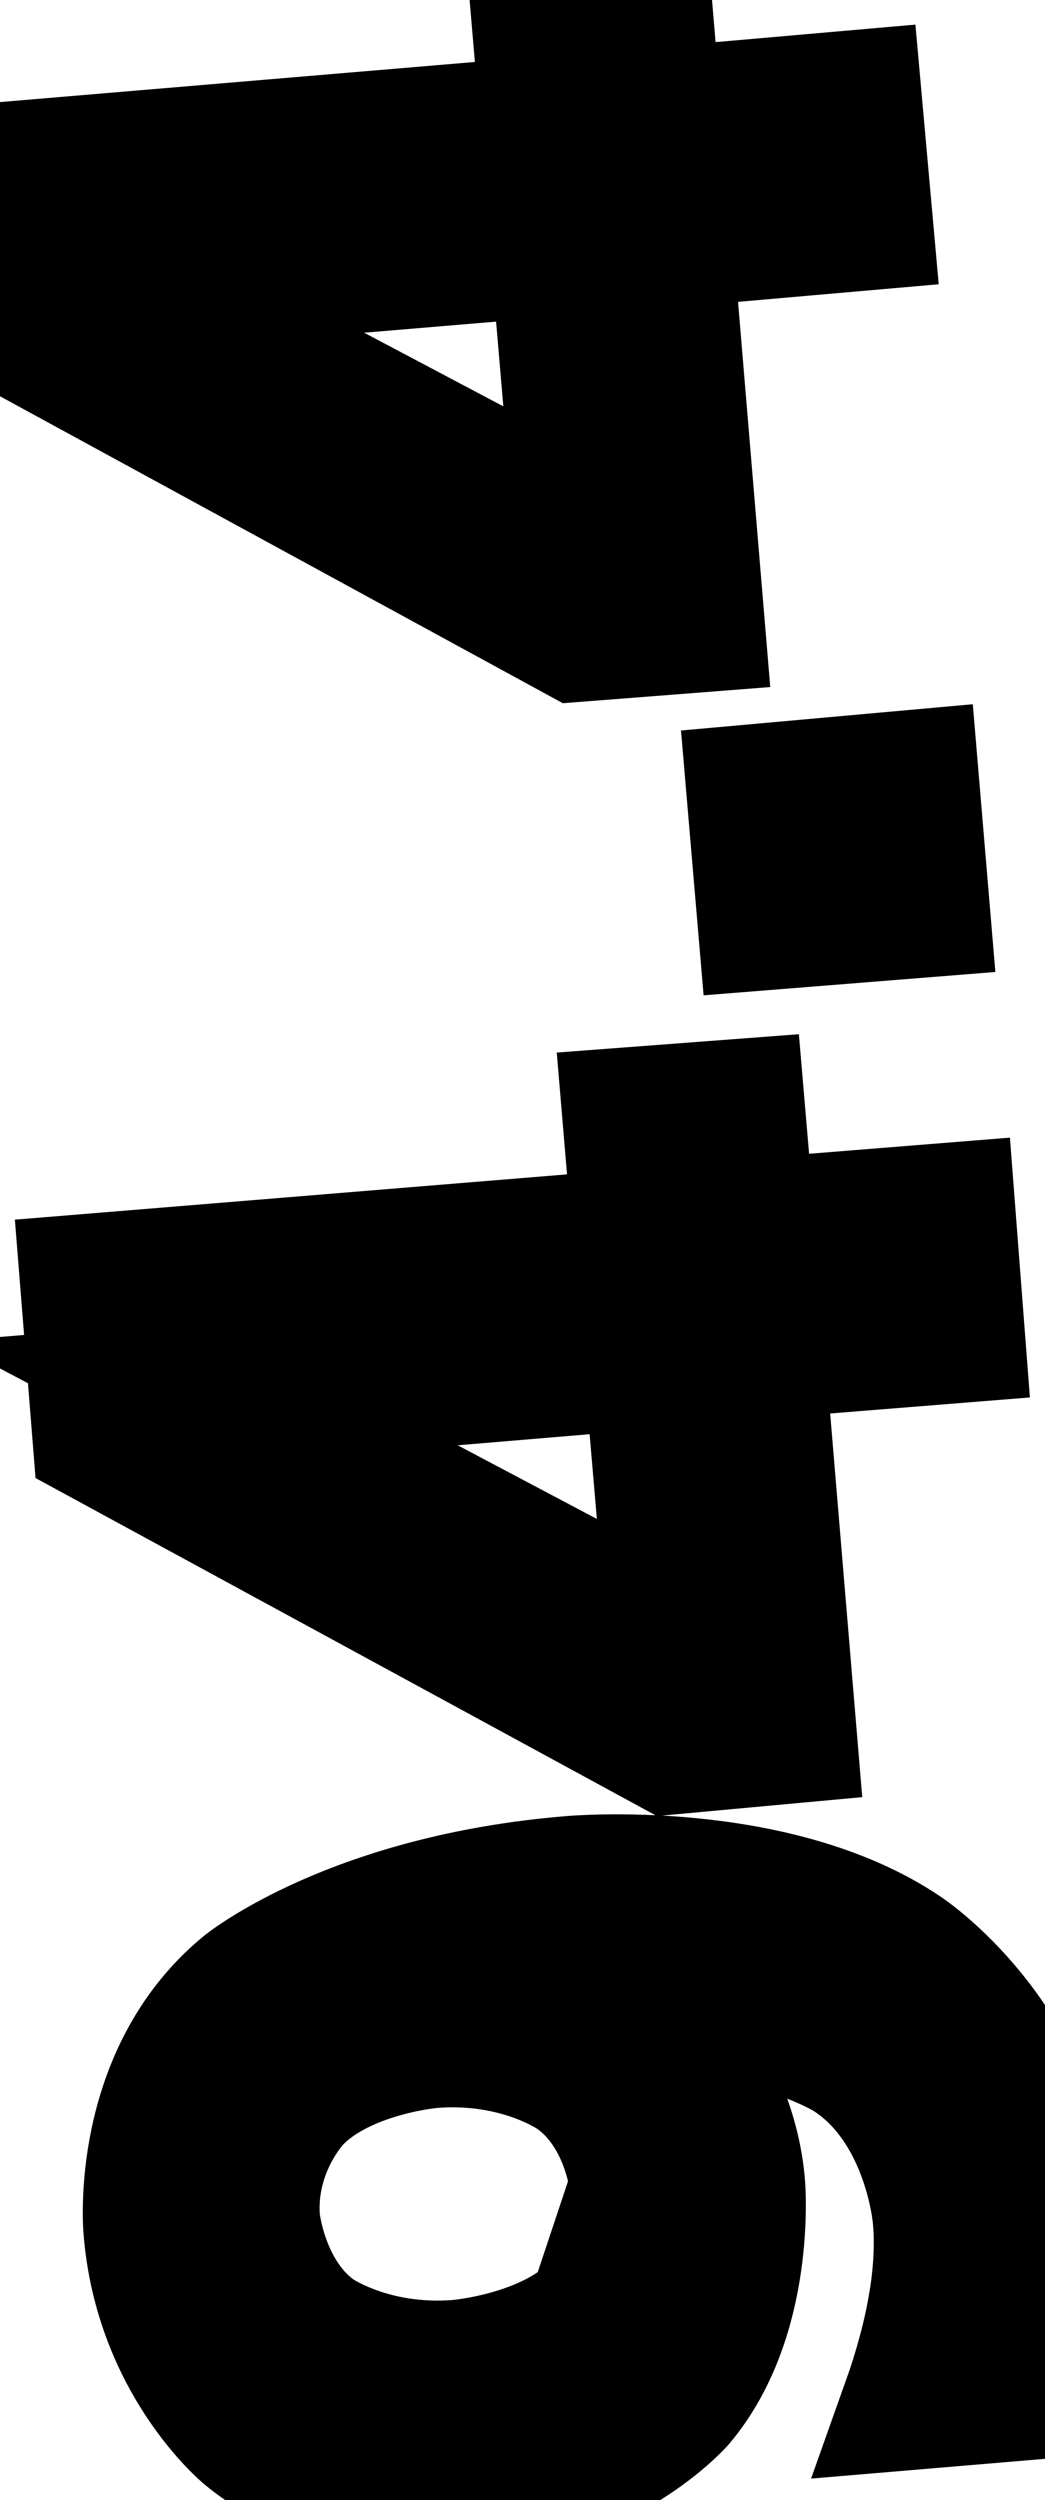 <svg xmlns="http://www.w3.org/2000/svg" width="7.15" height="17.1" viewBox="647.81 1513.81 7.15 17.1">
                <rect x="647.81" y="1513.81" width="7.15" height="17.1" fill="white"/>
                <path d="M 654.8 1530.14 L 654.09 1530.2 C 654.09 1530.2 654.2 1529.89 654.25 1529.58 C 654.25 1529.58 654.31 1529.27 654.28 1528.97 C 654.28 1528.97 654.22 1528.2 653.65 1527.83 C 653.65 1527.83 653.09 1527.46 652.02 1527.49 C 652.02 1527.49 652.37 1527.69 652.58 1528.02 C 652.58 1528.02 652.79 1528.35 652.82 1528.77 C 652.82 1528.77 652.89 1529.64 652.42 1530.2 C 652.42 1530.2 651.94 1530.75 651.02 1530.83 C 651.02 1530.83 650.12 1530.91 649.53 1530.42 C 649.53 1530.42 648.95 1529.94 648.88 1529.05 C 648.88 1529.05 648.79 1528.04 649.52 1527.44 C 649.52 1527.44 650.25 1526.85 651.73 1526.73 C 651.73 1526.73 653.1 1526.61 653.97 1527.2 C 653.97 1527.2 654.84 1527.78 654.93 1528.89 C 654.93 1528.89 654.96 1529.18 654.93 1529.49 Z M 652.21 1528.77 C 652.21 1528.77 652.17 1528.24 651.77 1527.96 C 651.77 1527.96 651.38 1527.68 650.76 1527.73 C 650.76 1527.73 650.14 1527.78 649.8 1528.13 C 649.8 1528.13 649.46 1528.47 649.5 1529.0 C 649.5 1529.0 649.55 1529.53 649.94 1529.81 C 649.94 1529.81 650.33 1530.09 650.95 1530.04 C 650.95 1530.04 651.58 1529.99 651.92 1529.64 Z M 649.2 1523.34 L 652.47 1525.07 L 652.3 1523.08 Z M 648.53 1523.61 L 648.45 1522.61 L 652.23 1522.3 L 652.16 1521.47 L 652.82 1521.42 L 652.89 1522.24 L 654.26 1522.13 L 654.32 1522.91 L 652.95 1523.02 L 653.17 1525.65 L 652.41 1525.72 Z M 653.08 1520.08 L 653.01 1519.26 L 654.01 1519.17 L 654.08 1520.0 Z M 648.56 1515.73 L 651.83 1517.46 L 651.66 1515.47 Z M 647.9 1516.0 L 647.81 1515.01 L 651.6 1514.69 L 651.53 1513.87 L 652.18 1513.81 L 652.25 1514.64 L 653.62 1514.52 L 653.69 1515.3 L 652.32 1515.42 L 652.54 1518.05 L 651.77 1518.11 Z" stroke="black" fill="none" stroke-width="1" />
                </svg>